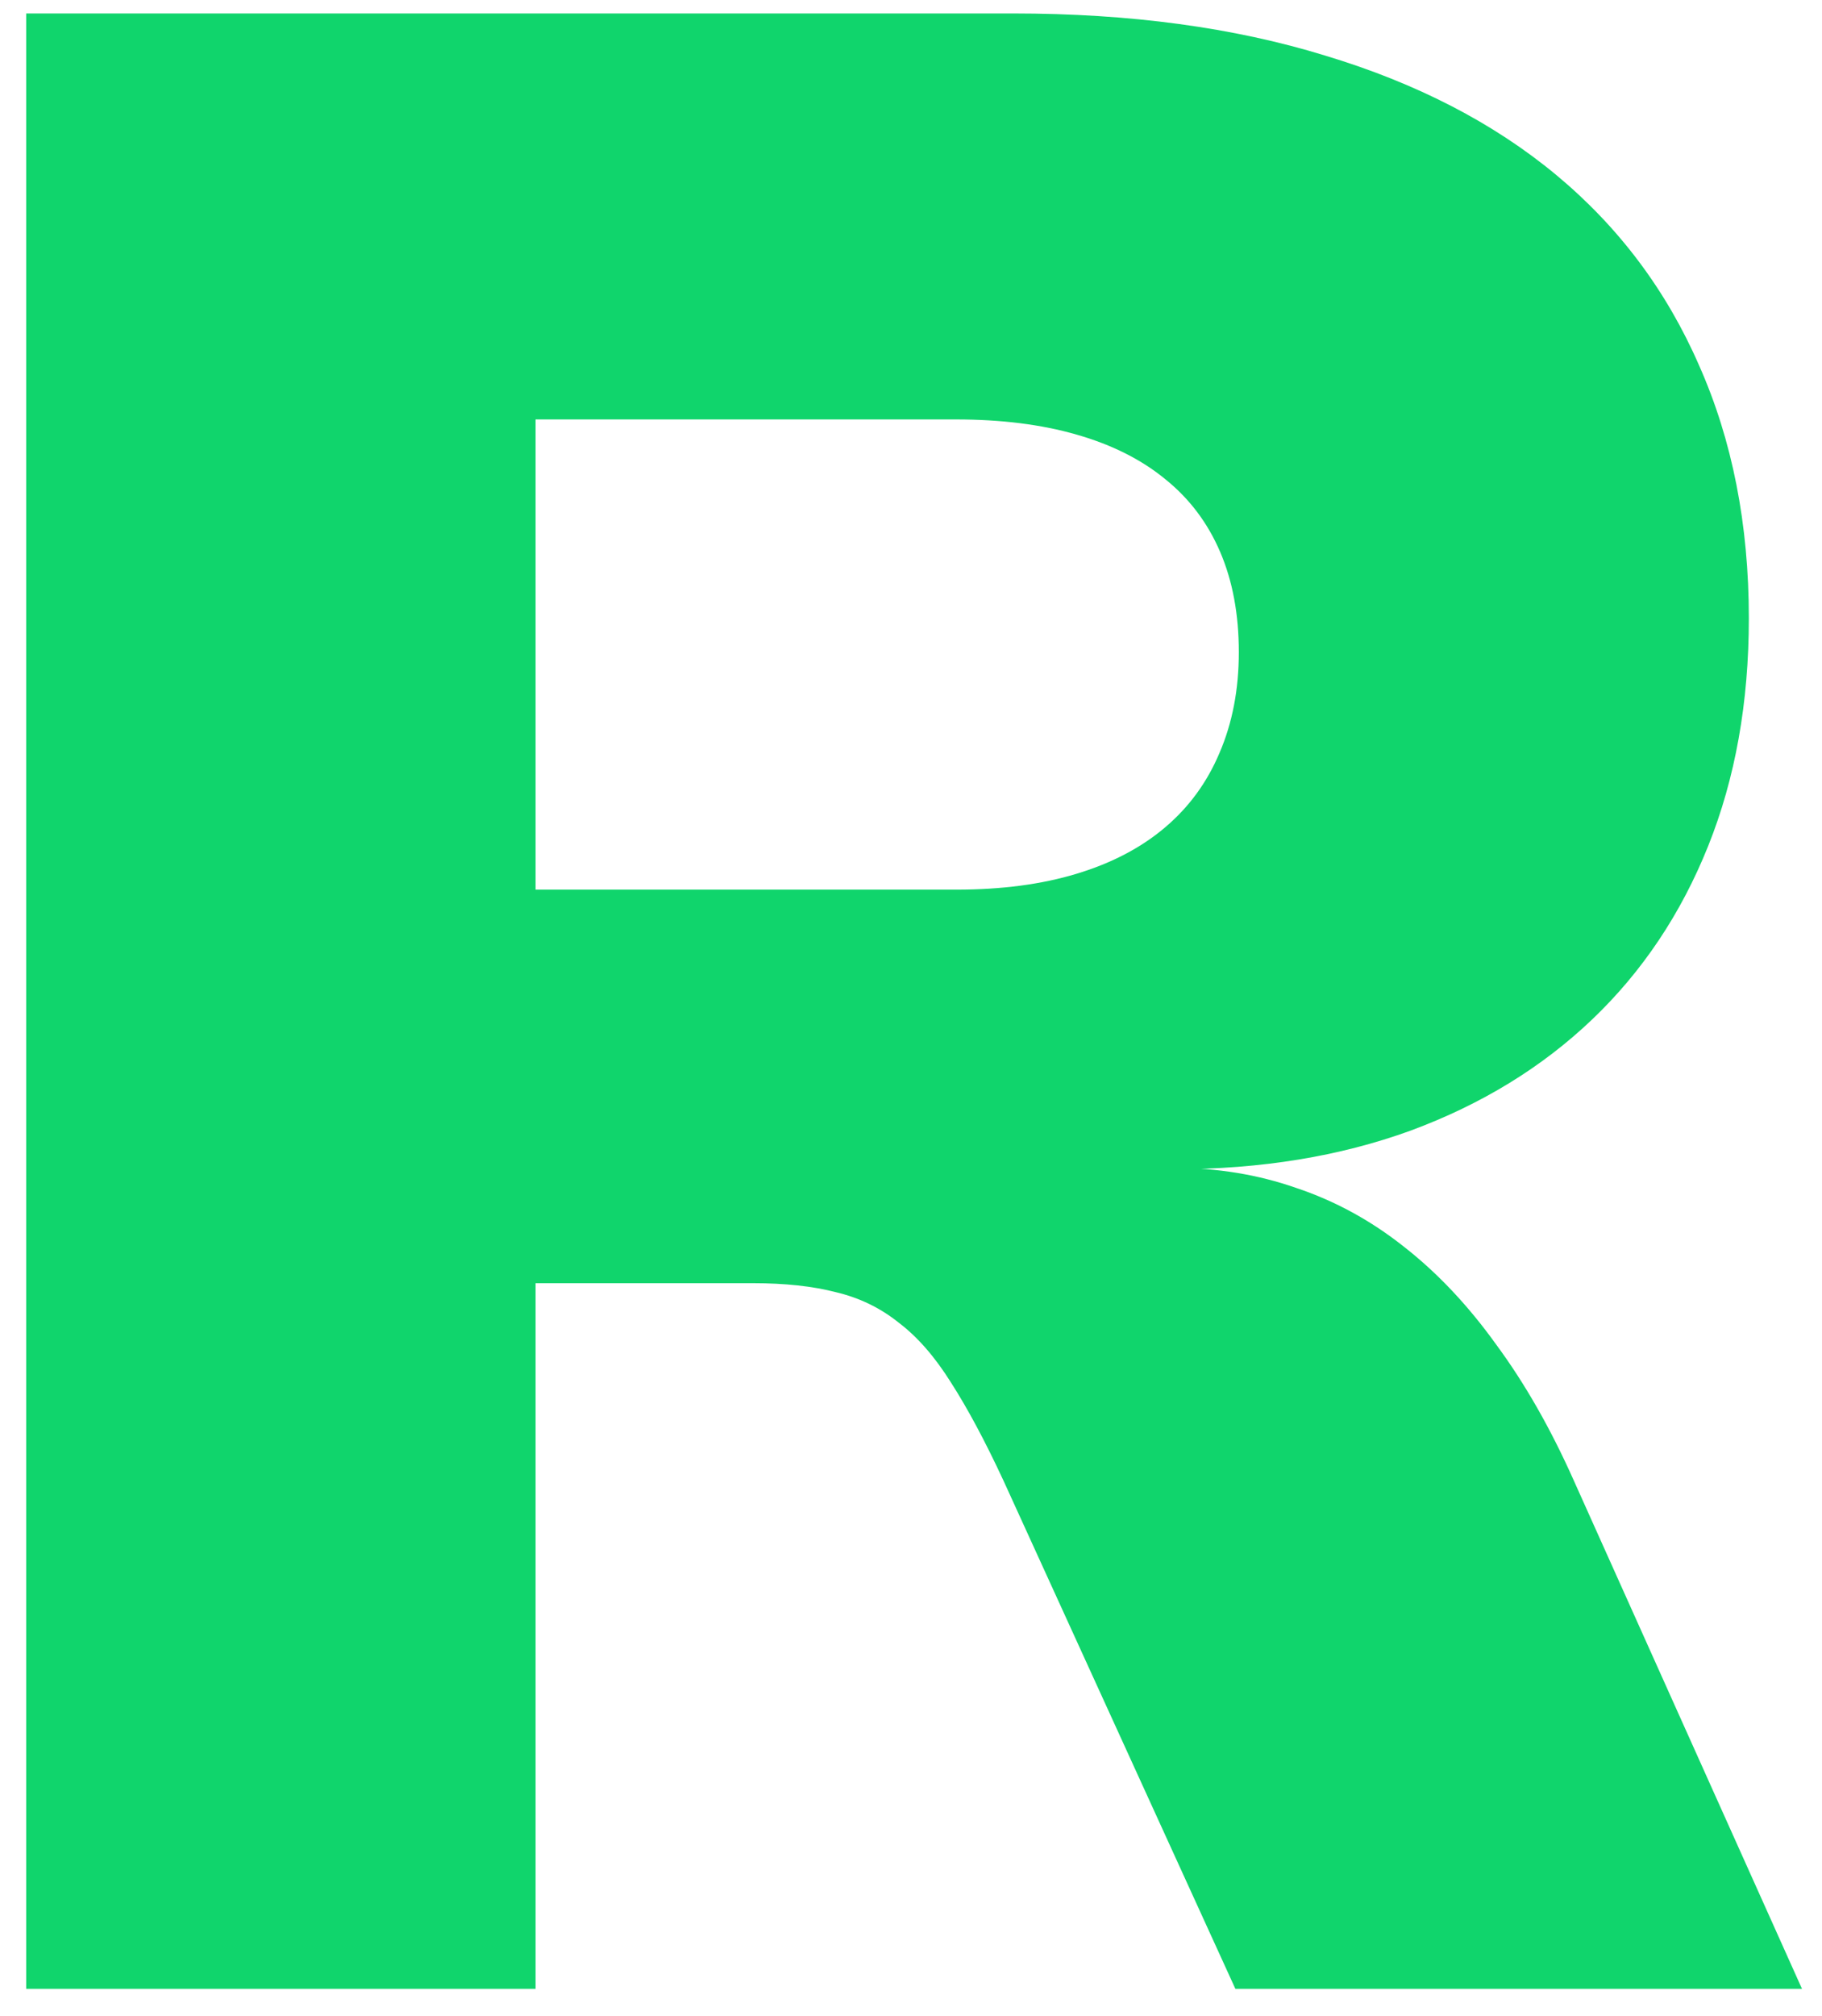 <svg width="66" height="73" viewBox="0 0 66 73" fill="none" xmlns="http://www.w3.org/2000/svg">
<path id="R" d="M19.4 72.012H0.95V0.487H36.7C40.934 0.487 44.7 0.996 48 2.012C51.317 3.012 54.108 4.454 56.375 6.337C58.642 8.221 60.367 10.521 61.55 13.237C62.75 15.937 63.35 18.987 63.35 22.387C63.35 25.437 62.858 28.187 61.875 30.637C60.892 33.087 59.492 35.179 57.675 36.912C55.858 38.646 53.667 39.987 51.1 40.937C48.533 41.871 45.675 42.337 42.525 42.337V42.287C44.092 42.287 45.567 42.529 46.95 43.012C48.35 43.479 49.65 44.187 50.85 45.137C52.067 46.087 53.184 47.271 54.2 48.687C55.233 50.087 56.167 51.721 57 53.587L65.275 72.012H44.75L36.35 53.612C35.684 52.179 35.05 50.996 34.45 50.062C33.867 49.129 33.233 48.404 32.55 47.887C31.884 47.354 31.125 46.987 30.275 46.787C29.442 46.571 28.442 46.462 27.275 46.462H18.7L19.4 45.587V72.012ZM18.55 15.187L19.4 14.112V33.912L18.075 32.212H34.65C36.283 32.212 37.733 32.021 39 31.637C40.267 31.254 41.334 30.696 42.2 29.962C43.067 29.229 43.725 28.329 44.175 27.262C44.642 26.179 44.875 24.962 44.875 23.612C44.875 22.246 44.65 21.037 44.2 19.987C43.75 18.937 43.092 18.062 42.225 17.362C41.358 16.646 40.283 16.104 39 15.737C37.733 15.371 36.275 15.187 34.625 15.187H18.55Z" fill="#10D56C"/>
</svg>
